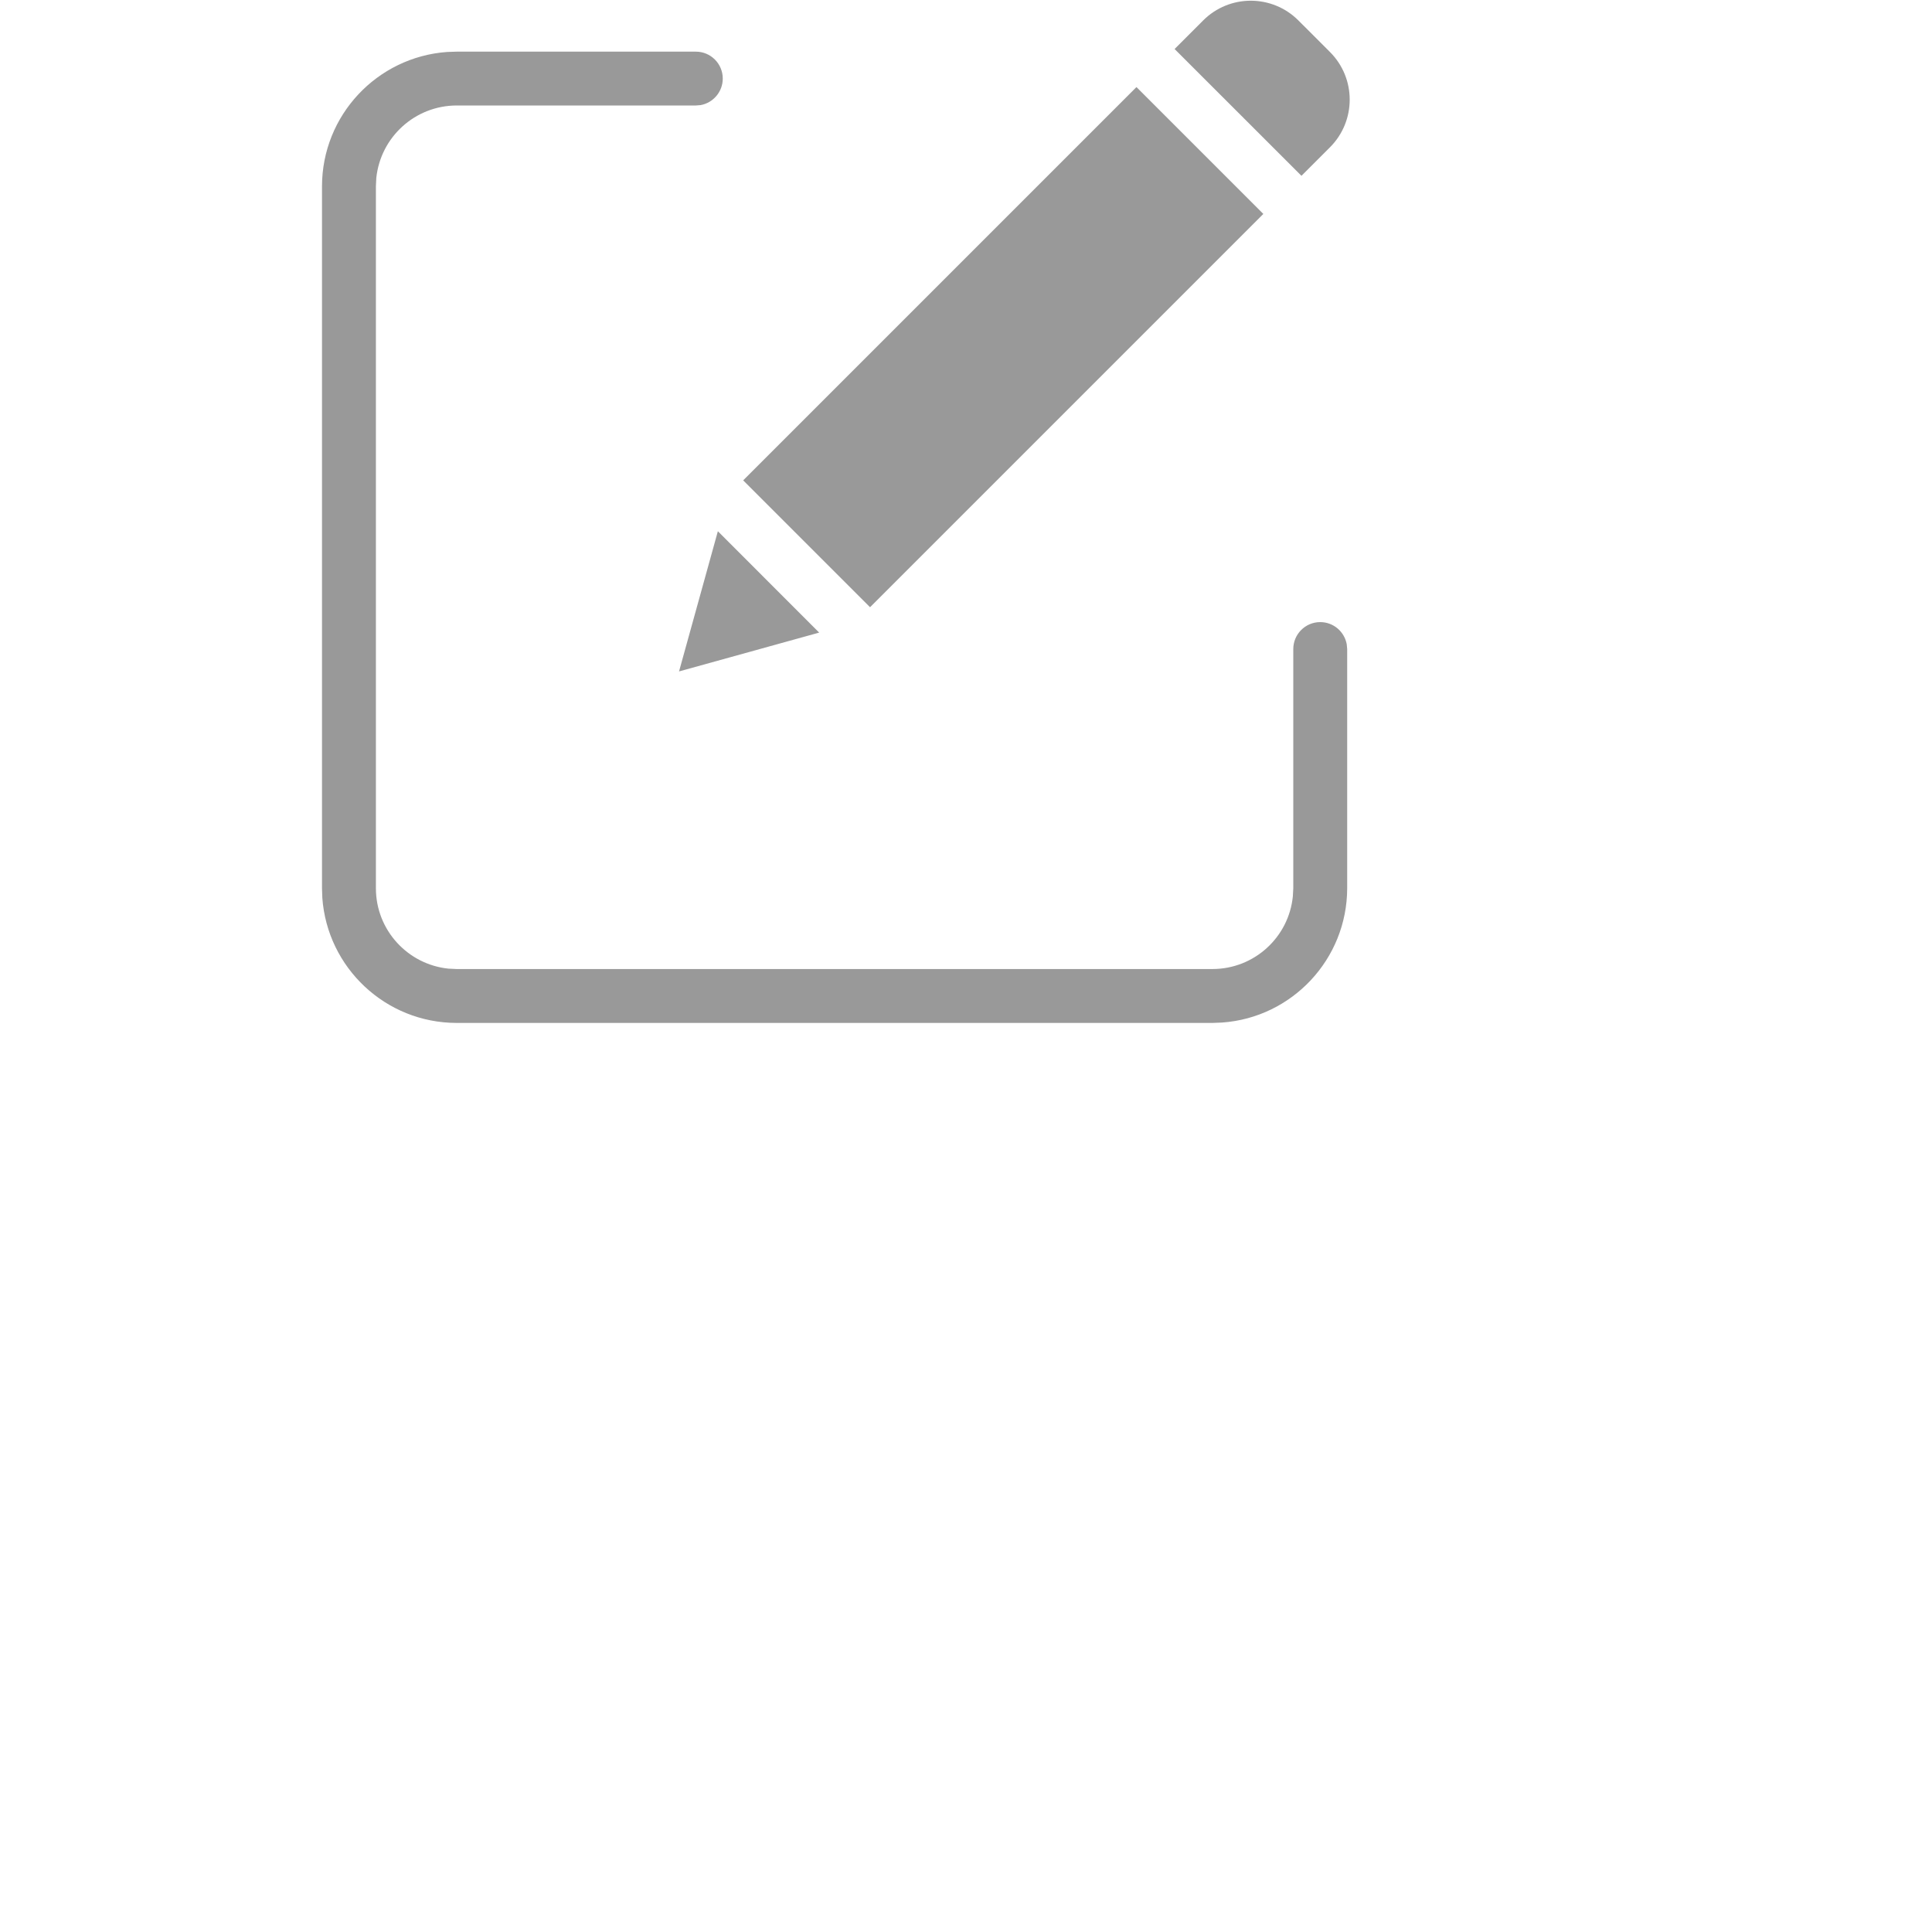 <?xml version="1.0" encoding="UTF-8"?>
<svg width="34px" height="34px" viewBox="0 0 20 30" version="1.1" xmlns="http://www.w3.org/2000/svg" xmlns:xlink="http://www.w3.org/1999/xlink">
    <title>edit</title>
    <g id="Page-1" stroke="none" stroke-width="1" fill="none" fill-rule="evenodd">
        <g id="AWSM-Calendar" transform="translate(-3, -3)" fill="#999999" fill-rule="nonzero">
            <g id="edit" transform="translate(3, 3)">
                <path d="M5.805,0.802 C6.036,0.802 6.223,0.989 6.223,1.22 C6.223,1.425 6.075,1.596 5.88,1.632 L5.805,1.638 L2.091,1.638 C1.442,1.639 0.908,2.132 0.843,2.765 L0.837,2.893 L0.837,13.793 C0.837,14.442 1.331,14.976 1.963,15.041 L2.091,15.047 L13.827,15.047 C14.477,15.047 15.011,14.553 15.075,13.921 L15.082,13.793 L15.082,10.079 C15.082,9.848 15.269,9.66 15.5,9.66 C15.706,9.66 15.876,9.808 15.912,10.004 L15.919,10.079 L15.919,13.793 C15.917,14.897 15.061,15.801 13.977,15.878 L13.827,15.884 L2.091,15.884 C0.987,15.883 0.083,15.027 0.005,13.942 L3.90798505e-14,13.793 L3.90798505e-14,2.893 C0.001,1.789 0.857,0.885 1.942,0.807 L2.091,0.802 L5.805,0.802 Z M6.147,8.249 L7.72,9.823 L5.544,10.426 L6.147,8.249 Z M12.647,1.352 L14.617,3.322 L8.51,9.429 L6.54,7.459 L12.647,1.352 Z M13.683,0.317 C14.091,-0.091 14.753,-0.091 15.161,0.317 L15.161,0.317 L15.652,0.808 C16.06,1.216 16.06,1.878 15.652,2.287 L15.652,2.287 L15.209,2.73 L13.239,0.761 Z" id="Combined-Shape"></path>
            </g>
        </g>
    </g>
</svg>